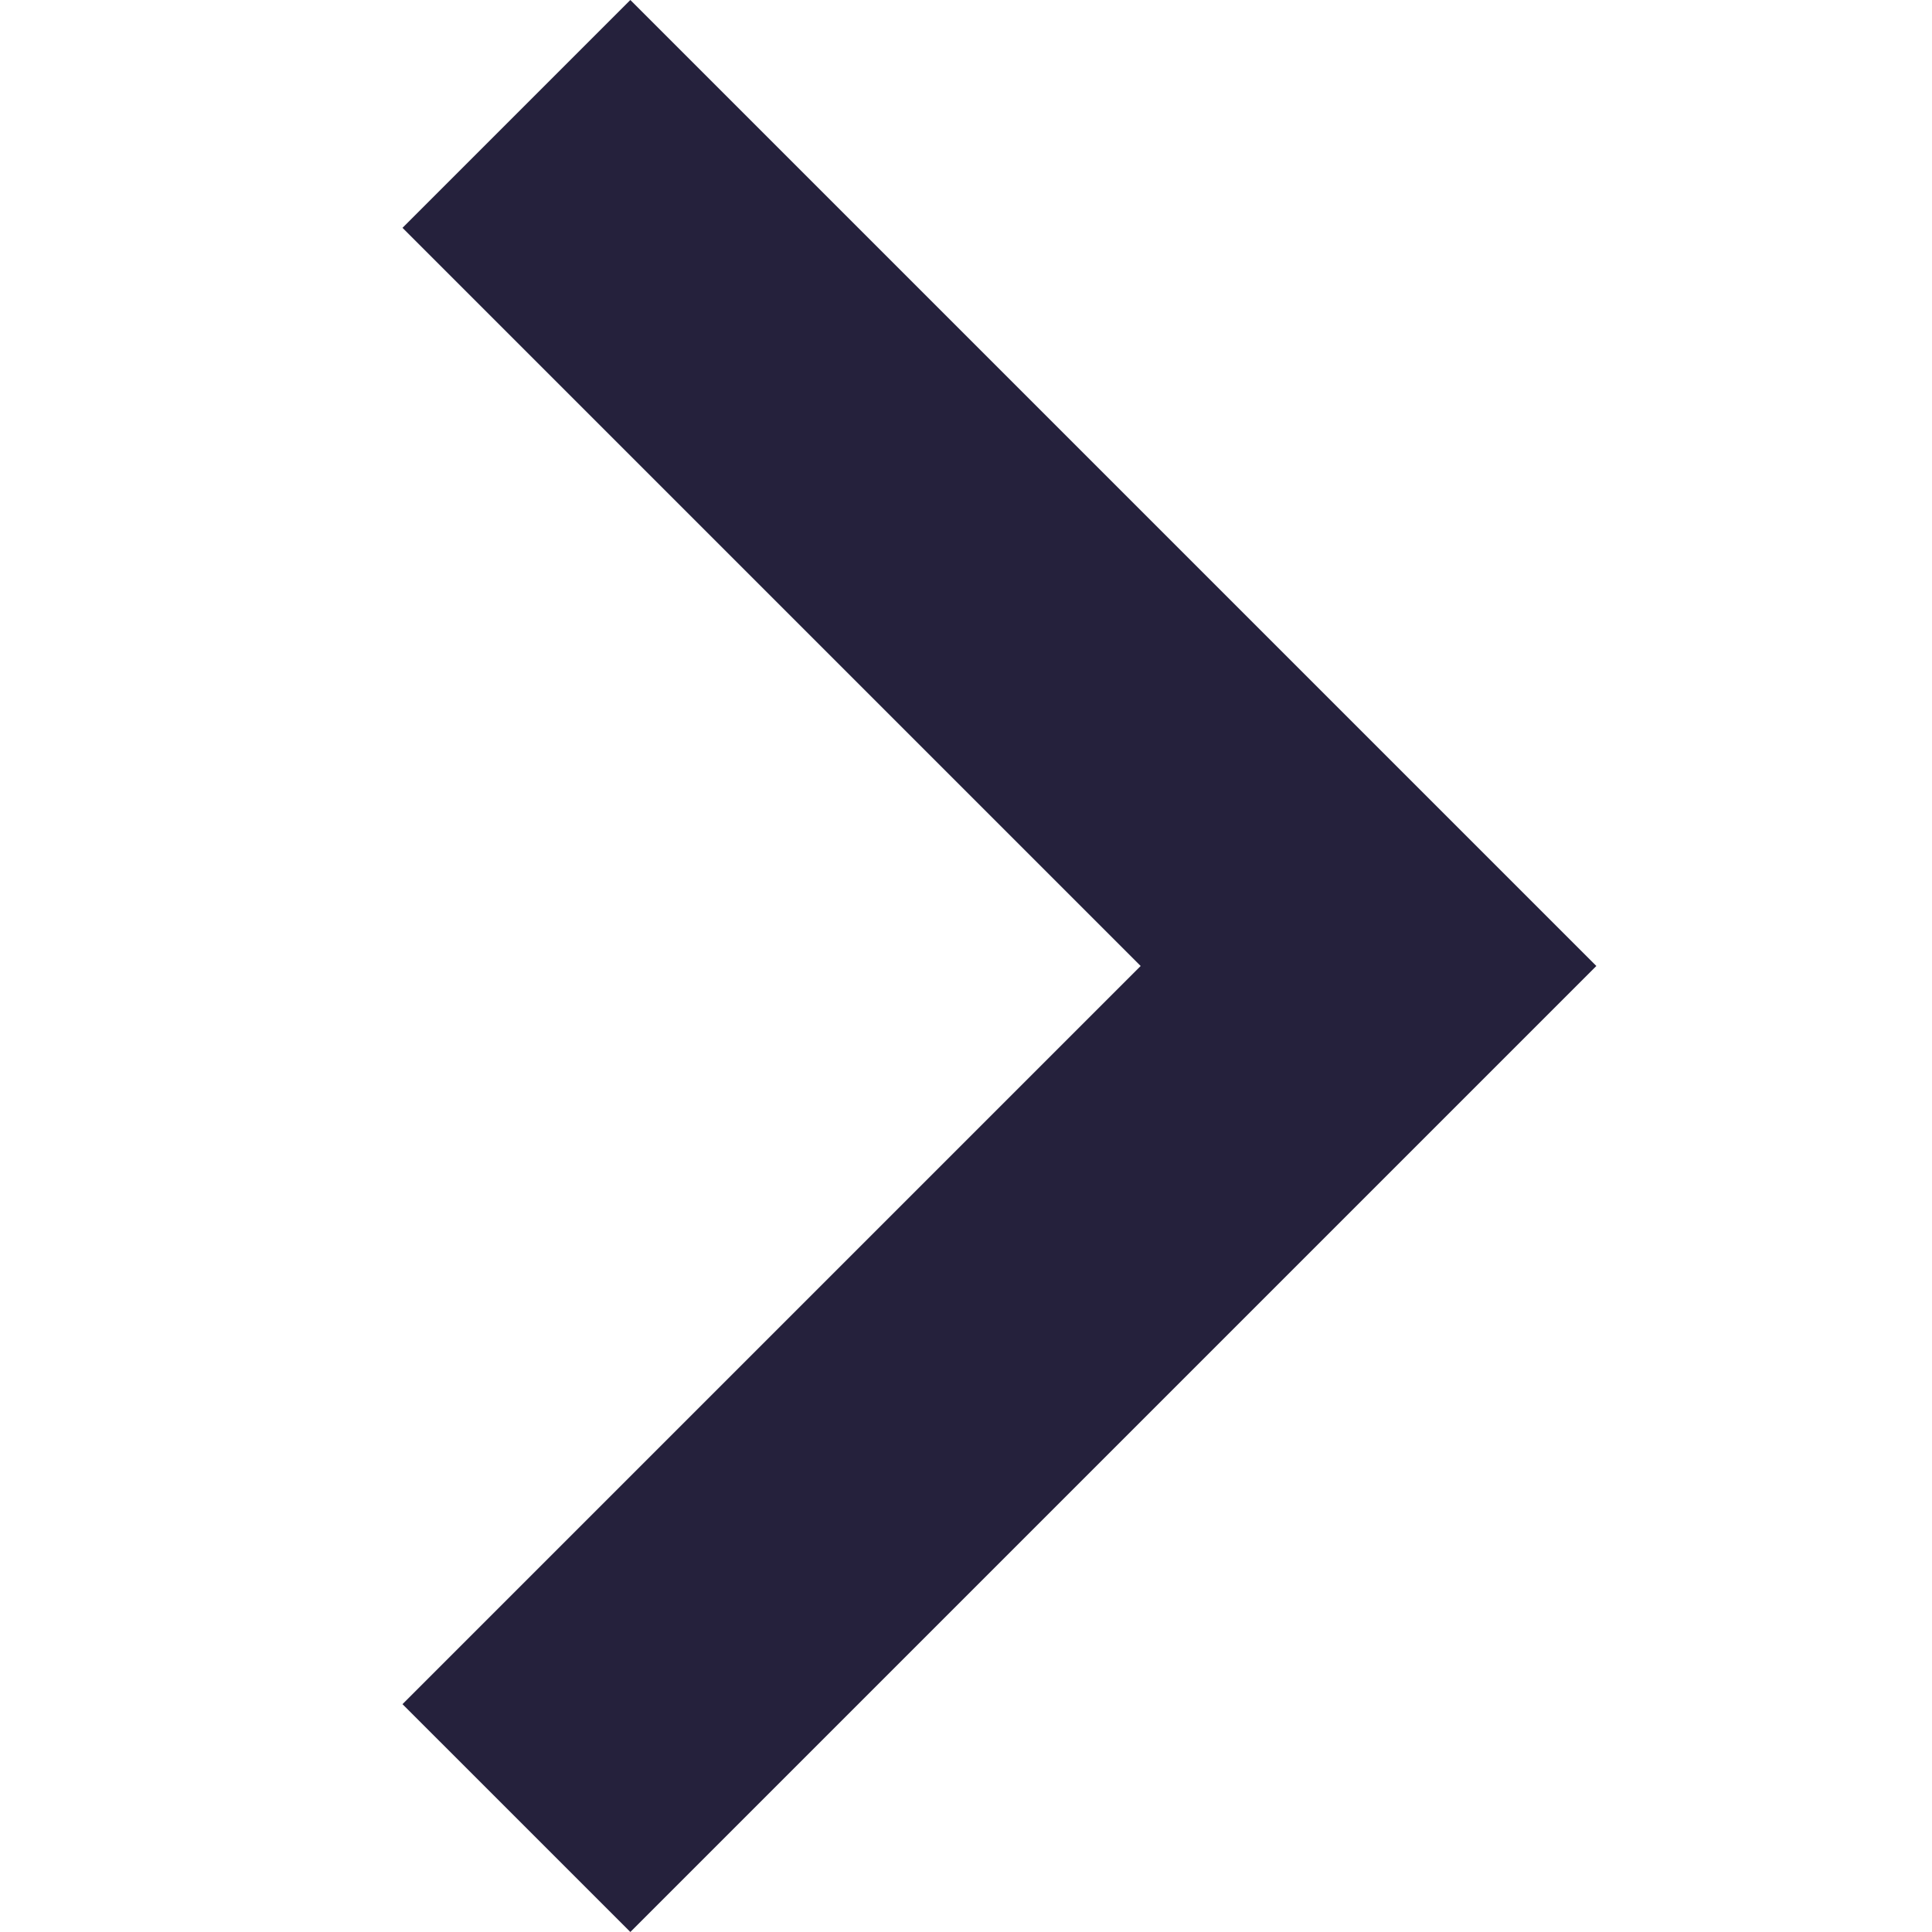 <svg width="15" height="15" viewBox="0 0 15 15" fill="none" xmlns="http://www.w3.org/2000/svg">
<g clip-path="url(#clip0_521_5292)">
<path d="M4.894 0L3.125 1.769L8.856 7.5L3.125 13.231L4.894 15L12.394 7.5L4.894 0Z" fill="#25213C"/>
</g>
<defs>
<clipPath id="clip0_521_5292">
<rect width="15" height="15" fill="white"/>
</clipPath>
</defs>
</svg>
